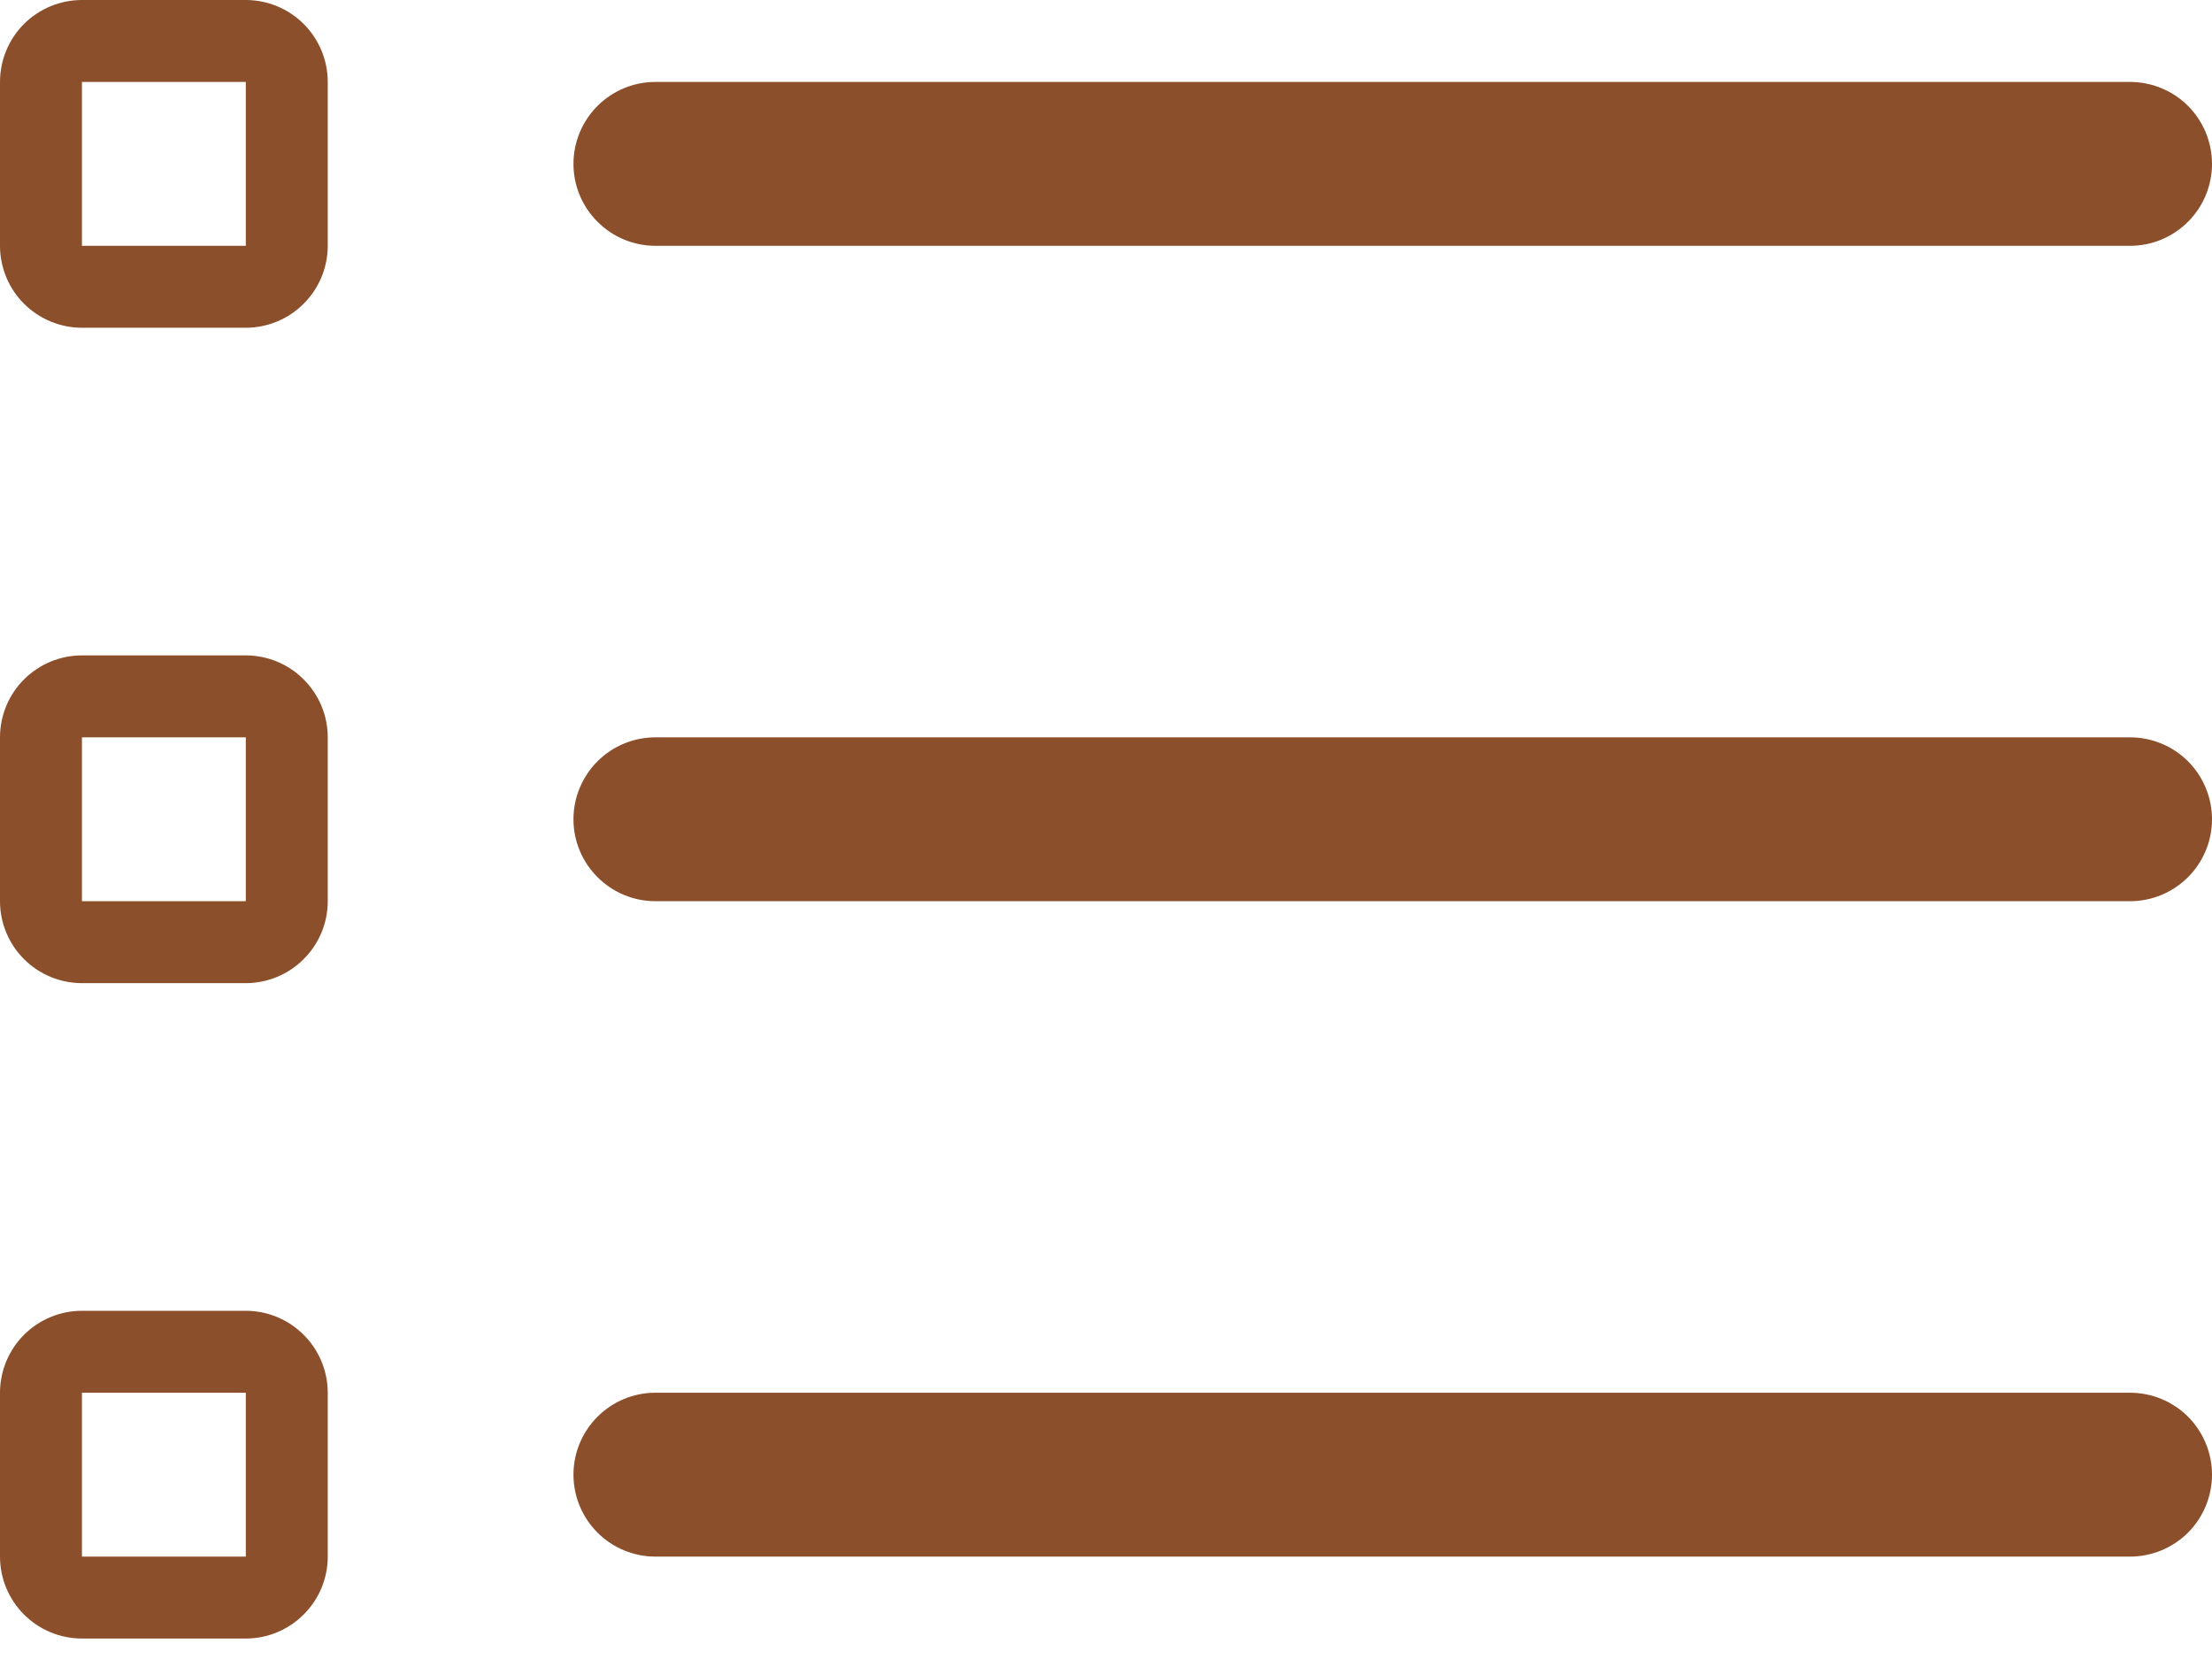 <svg width="24" height="18" viewBox="0 0 24 18" fill="none" xmlns="http://www.w3.org/2000/svg">
<path fill-rule="evenodd" clip-rule="evenodd" d="M0.889 0C0.653 0 0.427 0.094 0.26 0.26C0.094 0.427 0 0.653 0 0.889V2.667C0 2.902 0.094 3.129 0.26 3.295C0.427 3.462 0.653 3.556 0.889 3.556H2.667C2.902 3.556 3.129 3.462 3.295 3.295C3.462 3.129 3.556 2.902 3.556 2.667V0.889C3.556 0.653 3.462 0.427 3.295 0.26C3.129 0.094 2.902 0 2.667 0H0.889ZM2.667 0.889H0.889V2.667H2.667V0.889Z" fill="#8C4F2B"/>
<path d="M6.222 1.778C6.222 1.542 6.316 1.316 6.483 1.149C6.649 0.983 6.875 0.889 7.111 0.889H23.111C23.347 0.889 23.573 0.983 23.74 1.149C23.906 1.316 24 1.542 24 1.778C24 2.014 23.906 2.24 23.74 2.406C23.573 2.573 23.347 2.667 23.111 2.667H7.111C6.875 2.667 6.649 2.573 6.483 2.406C6.316 2.24 6.222 2.014 6.222 1.778ZM7.111 8C6.875 8 6.649 8.094 6.483 8.26C6.316 8.427 6.222 8.653 6.222 8.889C6.222 9.125 6.316 9.351 6.483 9.517C6.649 9.684 6.875 9.778 7.111 9.778H23.111C23.347 9.778 23.573 9.684 23.74 9.517C23.906 9.351 24 9.125 24 8.889C24 8.653 23.906 8.427 23.74 8.26C23.573 8.094 23.347 8 23.111 8H7.111ZM7.111 15.111C6.875 15.111 6.649 15.205 6.483 15.371C6.316 15.538 6.222 15.764 6.222 16C6.222 16.236 6.316 16.462 6.483 16.629C6.649 16.795 6.875 16.889 7.111 16.889H23.111C23.347 16.889 23.573 16.795 23.74 16.629C23.906 16.462 24 16.236 24 16C24 15.764 23.906 15.538 23.74 15.371C23.573 15.205 23.347 15.111 23.111 15.111H7.111Z" fill="#8C4F2B"/>
<path fill-rule="evenodd" clip-rule="evenodd" d="M0 8C0 7.764 0.094 7.538 0.26 7.372C0.427 7.205 0.653 7.111 0.889 7.111H2.667C2.902 7.111 3.129 7.205 3.295 7.372C3.462 7.538 3.556 7.764 3.556 8V9.778C3.556 10.014 3.462 10.24 3.295 10.406C3.129 10.573 2.902 10.667 2.667 10.667H0.889C0.653 10.667 0.427 10.573 0.26 10.406C0.094 10.24 0 10.014 0 9.778V8ZM0.889 8H2.667V9.778H0.889V8ZM0.889 14.222C0.653 14.222 0.427 14.316 0.26 14.483C0.094 14.649 0 14.876 0 15.111V16.889C0 17.125 0.094 17.351 0.26 17.517C0.427 17.684 0.653 17.778 0.889 17.778H2.667C2.902 17.778 3.129 17.684 3.295 17.517C3.462 17.351 3.556 17.125 3.556 16.889V15.111C3.556 14.876 3.462 14.649 3.295 14.483C3.129 14.316 2.902 14.222 2.667 14.222H0.889ZM2.667 15.111H0.889V16.889H2.667V15.111Z" fill="#8C4F2B"/>
</svg>
